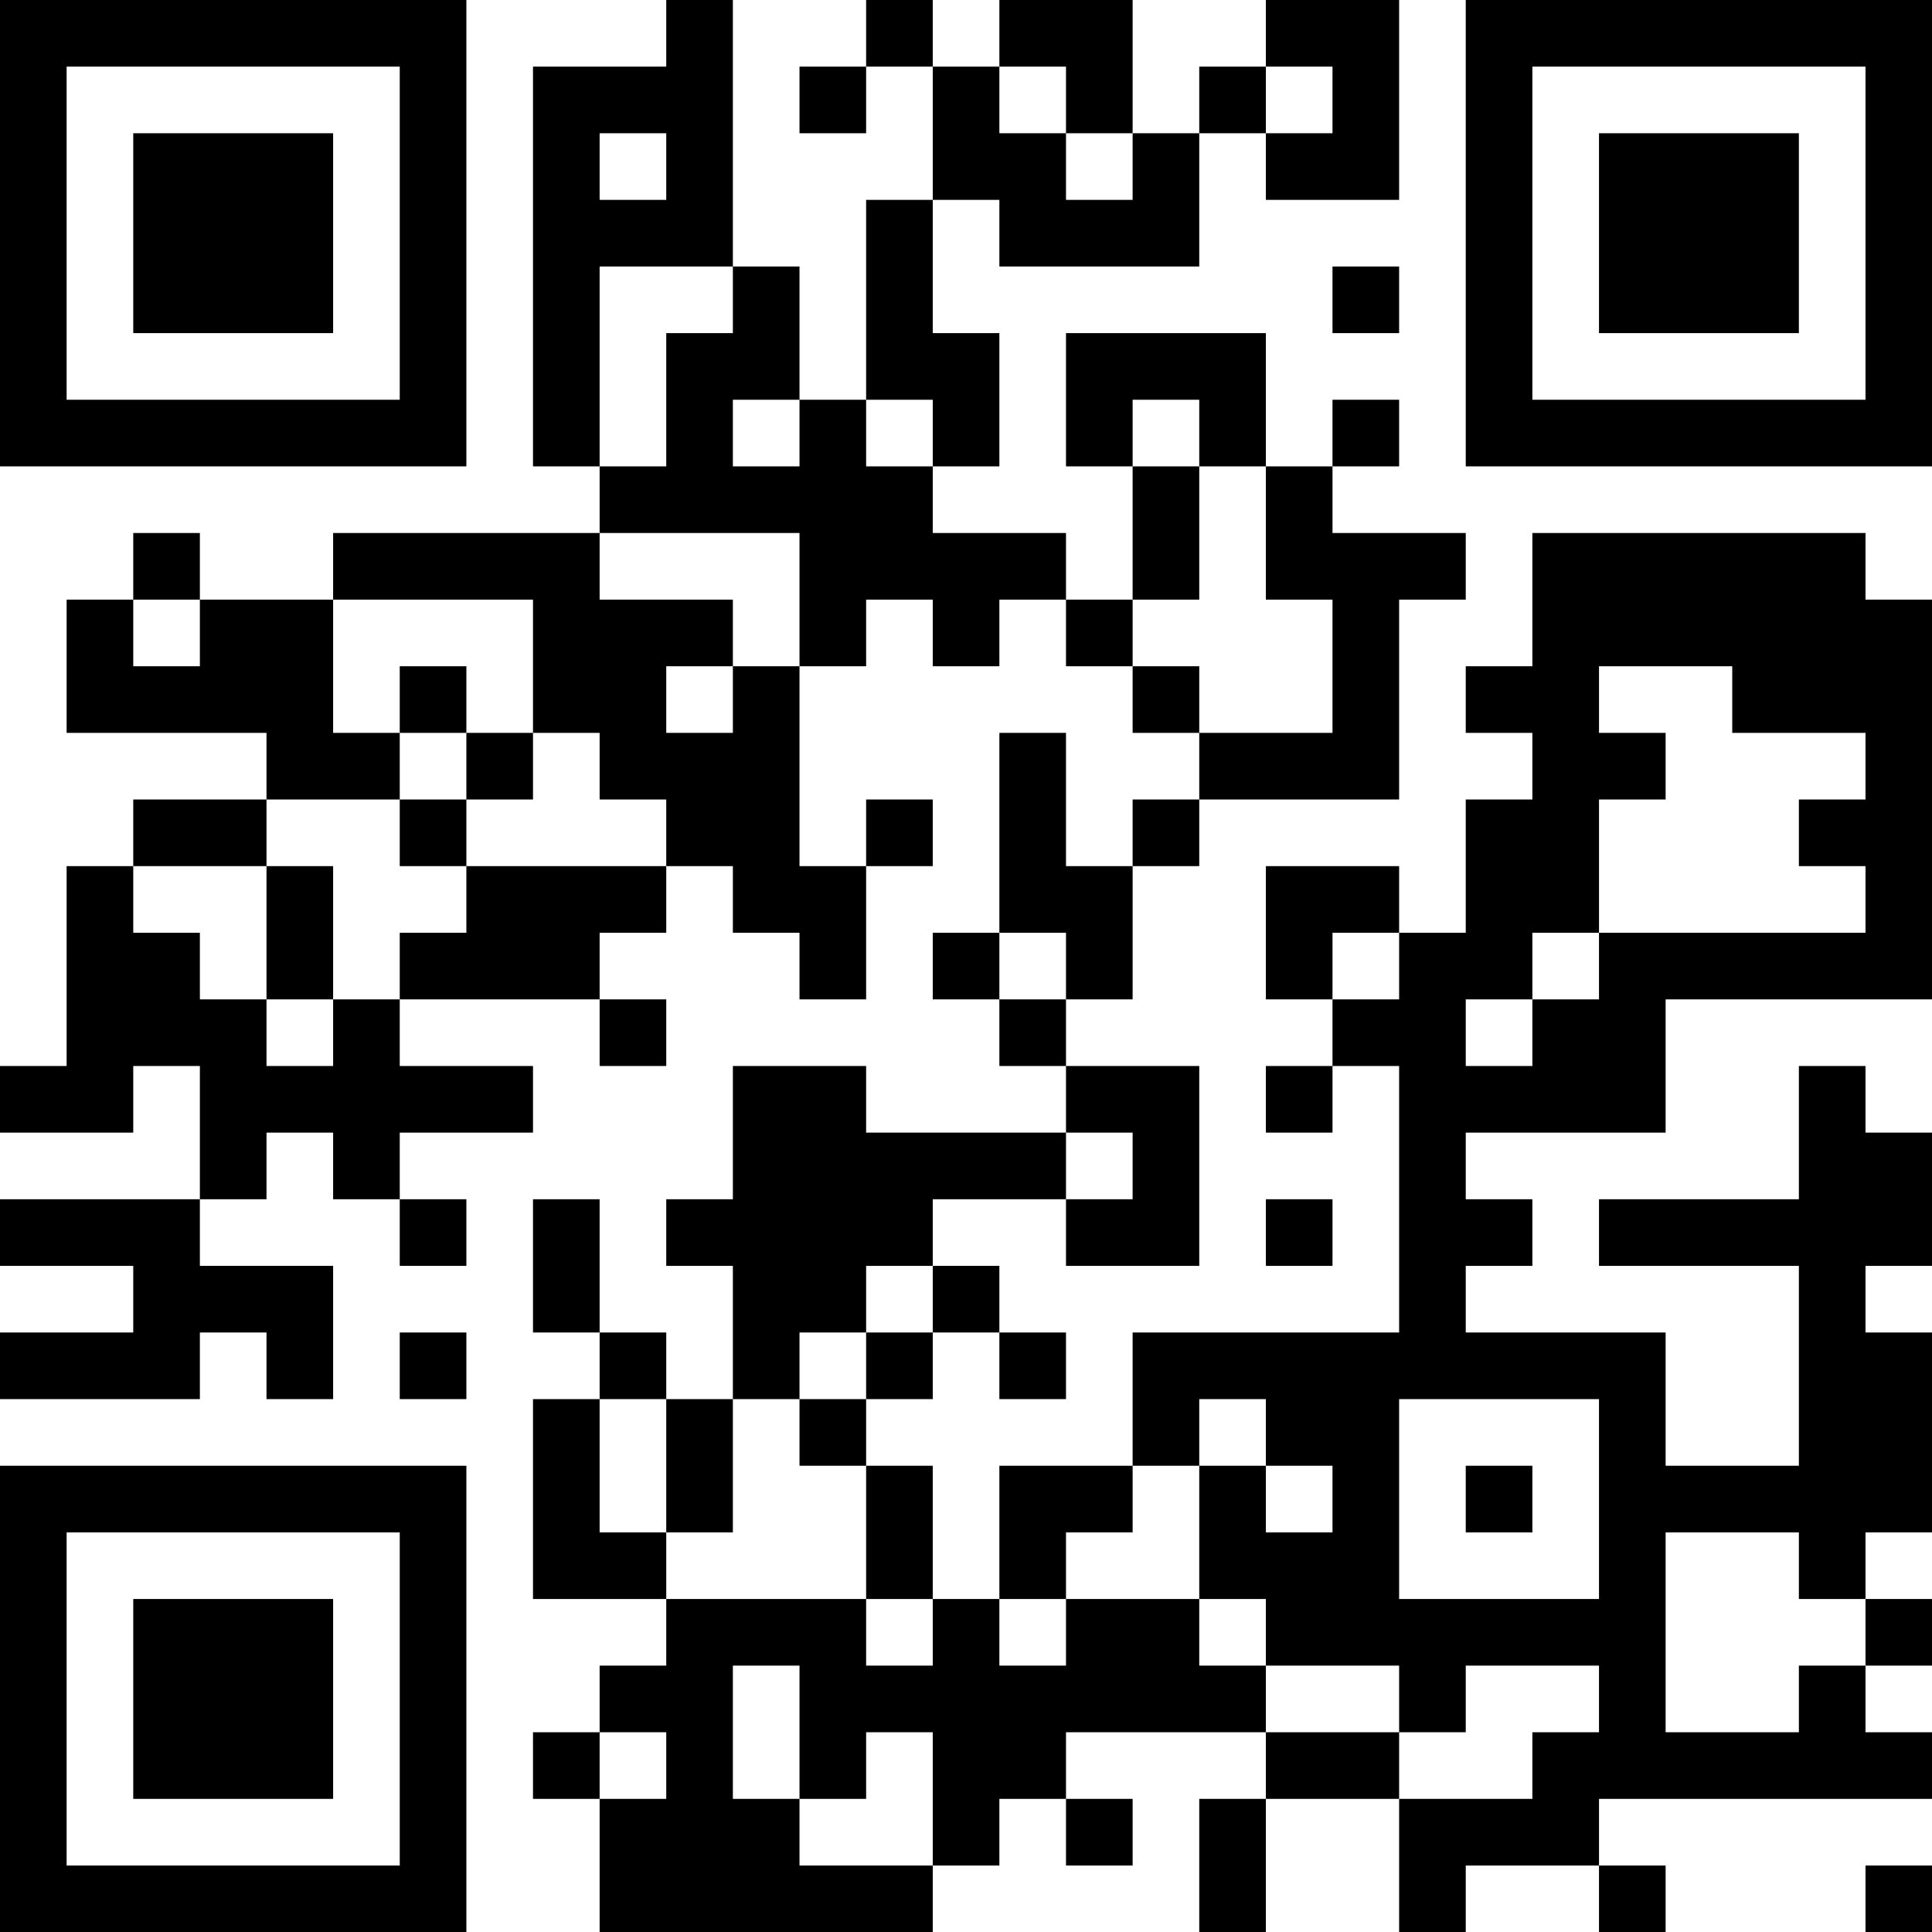 <?xml version="1.0" encoding="UTF-8"?>
<svg xmlns="http://www.w3.org/2000/svg" version="1.1" width="200" height="200" viewBox="0 0 200 200"><rect x="0" y="0" width="200" height="200" fill="#ffffff"/><g transform="scale(6.897)"><g transform="translate(0,0)"><path fill-rule="evenodd" d="M10 0L10 1L8 1L8 7L9 7L9 8L5 8L5 9L3 9L3 8L2 8L2 9L1 9L1 11L4 11L4 12L2 12L2 13L1 13L1 16L0 16L0 17L2 17L2 16L3 16L3 18L0 18L0 19L2 19L2 20L0 20L0 21L3 21L3 20L4 20L4 21L5 21L5 19L3 19L3 18L4 18L4 17L5 17L5 18L6 18L6 19L7 19L7 18L6 18L6 17L8 17L8 16L6 16L6 15L9 15L9 16L10 16L10 15L9 15L9 14L10 14L10 13L11 13L11 14L12 14L12 15L13 15L13 13L14 13L14 12L13 12L13 13L12 13L12 10L13 10L13 9L14 9L14 10L15 10L15 9L16 9L16 10L17 10L17 11L18 11L18 12L17 12L17 13L16 13L16 11L15 11L15 14L14 14L14 15L15 15L15 16L16 16L16 17L13 17L13 16L11 16L11 18L10 18L10 19L11 19L11 21L10 21L10 20L9 20L9 18L8 18L8 20L9 20L9 21L8 21L8 24L10 24L10 25L9 25L9 26L8 26L8 27L9 27L9 29L14 29L14 28L15 28L15 27L16 27L16 28L17 28L17 27L16 27L16 26L19 26L19 27L18 27L18 29L19 29L19 27L21 27L21 29L22 29L22 28L24 28L24 29L25 29L25 28L24 28L24 27L29 27L29 26L28 26L28 25L29 25L29 24L28 24L28 23L29 23L29 20L28 20L28 19L29 19L29 17L28 17L28 16L27 16L27 18L24 18L24 19L27 19L27 22L25 22L25 20L22 20L22 19L23 19L23 18L22 18L22 17L25 17L25 15L29 15L29 9L28 9L28 8L23 8L23 10L22 10L22 11L23 11L23 12L22 12L22 14L21 14L21 13L19 13L19 15L20 15L20 16L19 16L19 17L20 17L20 16L21 16L21 20L17 20L17 22L15 22L15 24L14 24L14 22L13 22L13 21L14 21L14 20L15 20L15 21L16 21L16 20L15 20L15 19L14 19L14 18L16 18L16 19L18 19L18 16L16 16L16 15L17 15L17 13L18 13L18 12L21 12L21 9L22 9L22 8L20 8L20 7L21 7L21 6L20 6L20 7L19 7L19 5L16 5L16 7L17 7L17 9L16 9L16 8L14 8L14 7L15 7L15 5L14 5L14 3L15 3L15 4L18 4L18 2L19 2L19 3L21 3L21 0L19 0L19 1L18 1L18 2L17 2L17 0L15 0L15 1L14 1L14 0L13 0L13 1L12 1L12 2L13 2L13 1L14 1L14 3L13 3L13 6L12 6L12 4L11 4L11 0ZM15 1L15 2L16 2L16 3L17 3L17 2L16 2L16 1ZM19 1L19 2L20 2L20 1ZM9 2L9 3L10 3L10 2ZM9 4L9 7L10 7L10 5L11 5L11 4ZM20 4L20 5L21 5L21 4ZM11 6L11 7L12 7L12 6ZM13 6L13 7L14 7L14 6ZM17 6L17 7L18 7L18 9L17 9L17 10L18 10L18 11L20 11L20 9L19 9L19 7L18 7L18 6ZM9 8L9 9L11 9L11 10L10 10L10 11L11 11L11 10L12 10L12 8ZM2 9L2 10L3 10L3 9ZM5 9L5 11L6 11L6 12L4 12L4 13L2 13L2 14L3 14L3 15L4 15L4 16L5 16L5 15L6 15L6 14L7 14L7 13L10 13L10 12L9 12L9 11L8 11L8 9ZM6 10L6 11L7 11L7 12L6 12L6 13L7 13L7 12L8 12L8 11L7 11L7 10ZM24 10L24 11L25 11L25 12L24 12L24 14L23 14L23 15L22 15L22 16L23 16L23 15L24 15L24 14L28 14L28 13L27 13L27 12L28 12L28 11L26 11L26 10ZM4 13L4 15L5 15L5 13ZM15 14L15 15L16 15L16 14ZM20 14L20 15L21 15L21 14ZM16 17L16 18L17 18L17 17ZM19 18L19 19L20 19L20 18ZM13 19L13 20L12 20L12 21L11 21L11 23L10 23L10 21L9 21L9 23L10 23L10 24L13 24L13 25L14 25L14 24L13 24L13 22L12 22L12 21L13 21L13 20L14 20L14 19ZM6 20L6 21L7 21L7 20ZM18 21L18 22L17 22L17 23L16 23L16 24L15 24L15 25L16 25L16 24L18 24L18 25L19 25L19 26L21 26L21 27L23 27L23 26L24 26L24 25L22 25L22 26L21 26L21 25L19 25L19 24L18 24L18 22L19 22L19 23L20 23L20 22L19 22L19 21ZM21 21L21 24L24 24L24 21ZM22 22L22 23L23 23L23 22ZM25 23L25 26L27 26L27 25L28 25L28 24L27 24L27 23ZM11 25L11 27L12 27L12 28L14 28L14 26L13 26L13 27L12 27L12 25ZM9 26L9 27L10 27L10 26ZM28 28L28 29L29 29L29 28ZM0 0L0 7L7 7L7 0ZM1 1L1 6L6 6L6 1ZM2 2L2 5L5 5L5 2ZM22 0L22 7L29 7L29 0ZM23 1L23 6L28 6L28 1ZM24 2L24 5L27 5L27 2ZM0 22L0 29L7 29L7 22ZM1 23L1 28L6 28L6 23ZM2 24L2 27L5 27L5 24Z" fill="#000000"/></g></g></svg>
